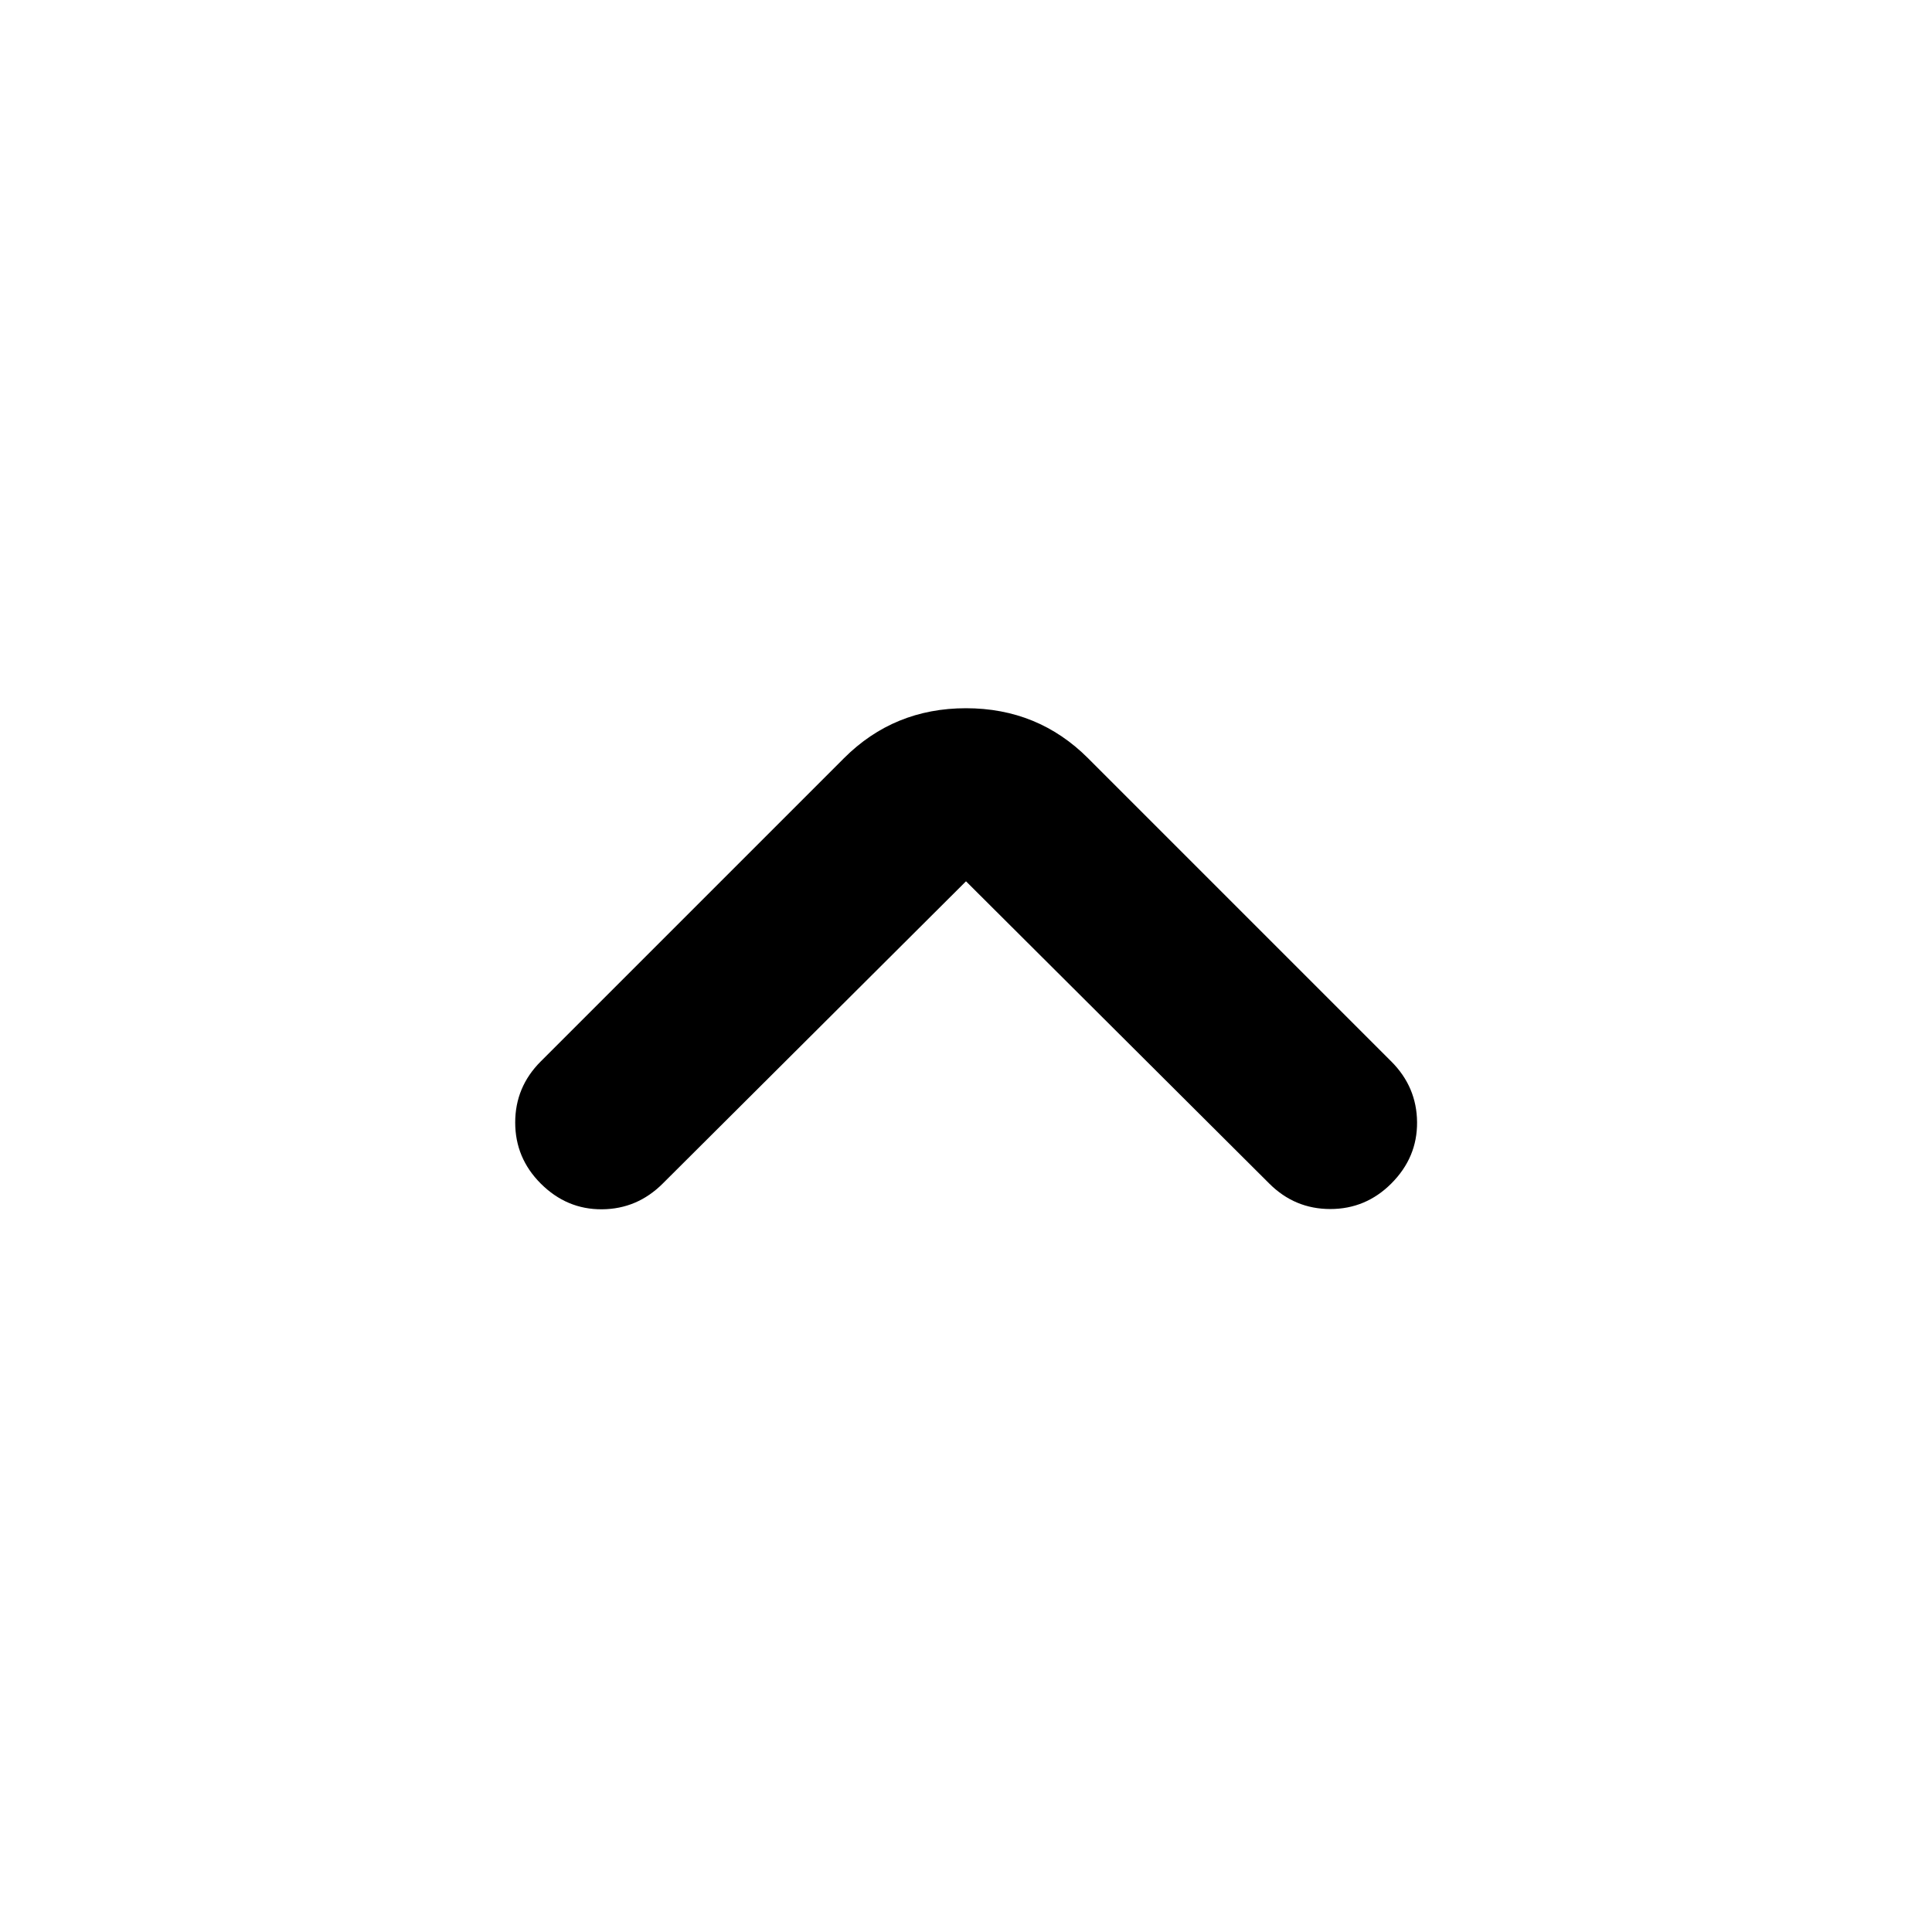<svg xmlns="http://www.w3.org/2000/svg" height="24" viewBox="0 -960 960 960" width="24"><path d="M480-522.087 329.326-371.913q-12.674 12.674-30.196 12.804-17.521.131-30.456-12.804Q256-384.587 256-402.239t12.674-30.326l150.674-150.674q24.848-24.848 60.652-24.848t60.652 24.848l150.674 150.674Q704-419.891 704.131-402.37q.13 17.522-12.805 30.457-12.674 12.674-30.326 12.674t-30.326-12.674L480-522.087Z"/></svg>